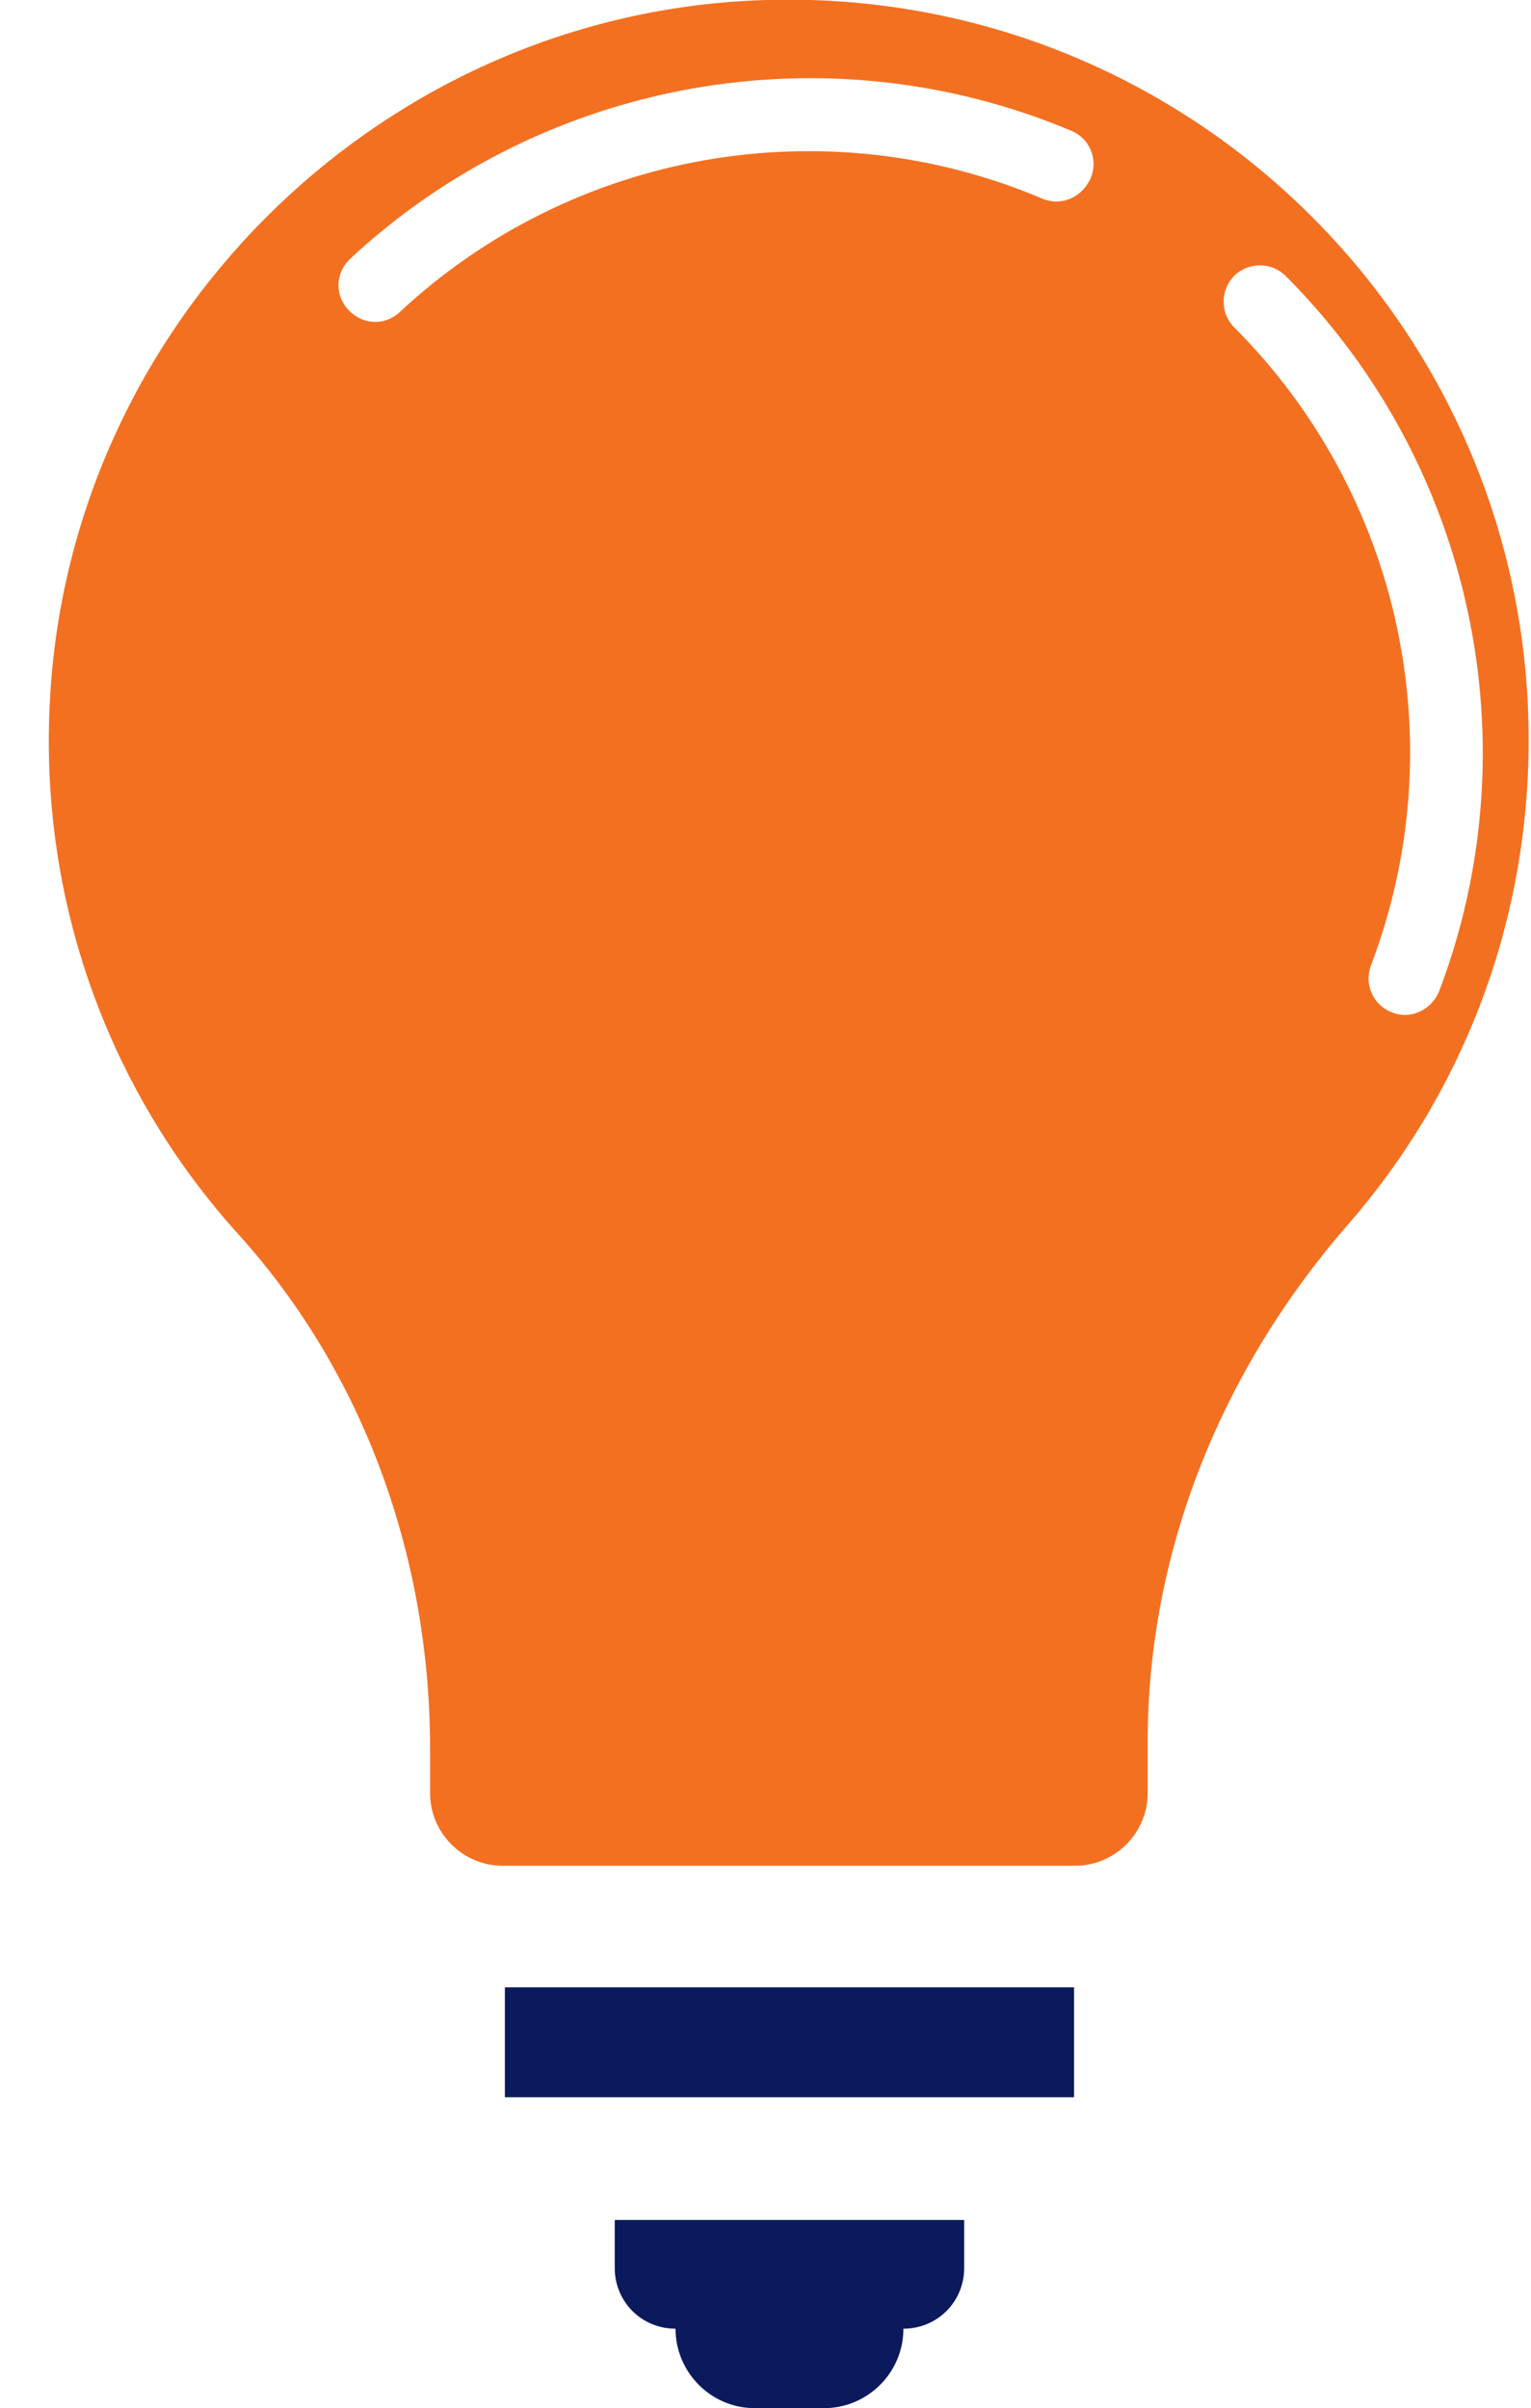 <?xml version="1.0" encoding="utf-8"?>
<!-- Generator: Adobe Illustrator 22.0.0, SVG Export Plug-In . SVG Version: 6.00 Build 0)  -->
<svg version="1.1" xmlns="http://www.w3.org/2000/svg" xmlns:xlink="http://www.w3.org/1999/xlink" x="0px" y="0px"
	 viewBox="0 0 131 206" style="enable-background:new 0 0 131 206;" xml:space="preserve">
<style type="text/css">
	.st0{fill:#0A1A5C;}
	.st1{fill:#F37021;}
	.st2{fill:#CCCCCC;}
	.st3{fill:#FFD4A6;}
	.st4{fill:#9DA3BE;}
	.st5{fill:#FF0000;}
	.st6{fill:#00FF00;}
	.st7{display:none;fill:#E5E5E5;}
	.st8{fill:none;stroke:#0A1A5C;stroke-width:5.018;stroke-linecap:round;stroke-linejoin:round;stroke-miterlimit:10;}
	.st9{fill:#0A195C;}
	.st10{fill:#FFFFFF;}
	.st11{fill:none;stroke:#FFFFFF;stroke-width:1.016;stroke-linecap:round;stroke-linejoin:round;stroke-miterlimit:10;}
	.st12{fill:#F26F21;}
	.st13{display:none;}
	.st14{display:inline;fill:#012169;}
	.st15{display:inline;}
	.st16{fill:#C8102E;}
	.st17{display:inline;fill-rule:evenodd;clip-rule:evenodd;fill:#E21936;}
	.st18{display:inline;fill-rule:evenodd;clip-rule:evenodd;fill:#FFD200;}
	.st19{display:inline;fill:#0A1A5C;}
	.st20{display:inline;fill:#0A1A5C;stroke:#000000;stroke-width:2.020941e-02;stroke-miterlimit:10;}
	
		.st21{display:inline;fill:none;stroke:#0A1A5C;stroke-width:1.127;stroke-linecap:round;stroke-linejoin:round;stroke-miterlimit:10;}
	.st22{fill:none;stroke:#F37021;stroke-width:4;stroke-miterlimit:10;}
	.st23{fill:none;stroke:#CCCCCC;stroke-miterlimit:10;}
	.st24{fill:none;stroke:#E6E6E6;stroke-width:1.212;stroke-miterlimit:10;}
	.st25{fill:#999999;}
	.st26{fill:#CCCCCC;stroke:#CCCCCC;stroke-width:1.021;stroke-miterlimit:10;}
	.st27{fill:#FFFFFF;stroke:#999999;stroke-width:0.583;stroke-miterlimit:10;}
	.st28{fill:none;stroke:#FFFFFF;stroke-width:0.773;stroke-linecap:round;stroke-linejoin:round;stroke-miterlimit:10;}
	.st29{fill-rule:evenodd;clip-rule:evenodd;fill:#FFFFFF;}
	.st30{fill:#FFFFFF;stroke:#FFFFFF;stroke-miterlimit:10;}
	.st31{fill:#FFFFFF;stroke:#FFFFFF;stroke-width:0.326;stroke-miterlimit:10;}
	.st32{fill-rule:evenodd;clip-rule:evenodd;fill:#0A1A5C;}
	.st33{fill:#FFFFFE;}
	.st34{fill:none;stroke:#CCCCCC;stroke-width:0.866;stroke-miterlimit:10;}
	.st35{fill:#FFFFFF;stroke:#CCCCCC;stroke-width:0.956;stroke-miterlimit:10;}
	.st36{fill:none;stroke:#CCCCCC;stroke-width:0.842;stroke-miterlimit:10;}
	.st37{fill:#999999;stroke:#CCCCCC;stroke-width:0.587;stroke-miterlimit:10;}
	.st38{fill:#CCCCCC;stroke:#CCCCCC;stroke-width:0.956;stroke-miterlimit:10;}
	.st39{fill:#FFFFFF;stroke:#CCCCCC;stroke-width:1.021;stroke-miterlimit:10;}
	.st40{fill-rule:evenodd;clip-rule:evenodd;}
	.st41{fill:#FFFFFF;stroke:#FFFFFF;stroke-width:0.773;stroke-linecap:round;stroke-linejoin:round;stroke-miterlimit:10;}
	.st42{opacity:0.6;}
	.st43{fill:none;}
	.st44{opacity:0.2;}
	.st45{fill:#FFFFFF;stroke:#FFFFFF;stroke-width:0.878;stroke-miterlimit:10;}
	.st46{fill:#FFFFFF;stroke:#FFFFFF;stroke-width:0.871;stroke-miterlimit:10;}
	.st47{fill:none;stroke:#B3B3B3;stroke-width:1.119;stroke-miterlimit:10;}
	.st48{fill:#0A1A5C;stroke:#CCCCCC;stroke-width:0.664;stroke-miterlimit:10;}
	.st49{fill:#0A1A5C;stroke:#CCCCCC;stroke-width:0.73;stroke-miterlimit:10;}
	.st50{fill:none;stroke:#CCCCCC;stroke-width:0.73;stroke-miterlimit:10;}
	.st51{fill:none;stroke:#FFFFFF;stroke-width:0.83;stroke-miterlimit:10;}
	.st52{fill:#FFFFFF;stroke:#FFFFFF;stroke-width:0.83;stroke-linecap:round;stroke-linejoin:round;stroke-miterlimit:10;}
	.st53{fill:#FFFFFF;stroke:#CCCCCC;stroke-width:0.786;stroke-miterlimit:10;}
	.st54{fill:#FFFFFF;stroke:#CCCCCC;stroke-width:0.863;stroke-miterlimit:10;}
	.st55{fill:#FFFFFF;stroke:#CCCCCC;stroke-width:0.612;stroke-miterlimit:10;}
	.st56{fill:#F9F9F9;stroke:#CCCCCC;stroke-width:0.786;stroke-miterlimit:10;}
	.st57{display:none;fill:#0A1A5C;}
	.st58{display:inline;fill:#FFFFFF;}
	.st59{fill:#0A1A5C;stroke:#CCCCCC;stroke-width:0.786;stroke-miterlimit:10;}
	.st60{opacity:0.4;fill:#0A1A5C;stroke:#CCCCCC;stroke-width:0.863;stroke-miterlimit:10;}
	.st61{opacity:0.4;fill:#0A1A5C;stroke:#CCCCCC;stroke-width:0.612;stroke-miterlimit:10;}
	.st62{fill:#AAAAAA;}
	.st63{fill:#E2E2E2;}
	.st64{fill:#565656;}
	.st65{fill:#E6E6E6;}
	.st66{fill:none;stroke:#000000;stroke-width:0.773;stroke-miterlimit:10;}
	.st67{stroke:#000000;stroke-width:0.773;stroke-linecap:round;stroke-linejoin:round;stroke-miterlimit:10;}
	.st68{fill:#9DA3BE;stroke:#FFFFFF;stroke-miterlimit:10;}
	.st69{fill-rule:evenodd;clip-rule:evenodd;fill:#F37021;}
	.st70{fill:#FFFFFF;stroke:#000000;stroke-width:0.75;stroke-miterlimit:10;}
	.st71{fill:#FFFFFF;stroke:#000000;stroke-miterlimit:10;}
	.st72{fill:#9DA3BE;stroke:#FFFFFF;stroke-width:0.75;stroke-miterlimit:10;}
	.st73{fill:#FFD4A6;stroke:#FFFFFF;stroke-width:0.75;stroke-miterlimit:10;}
	.st74{fill:#FFFFFF;stroke:#FFFFFF;stroke-width:0.75;stroke-miterlimit:10;}
	.st75{fill:none;stroke:#999999;stroke-width:10;stroke-linecap:round;stroke-linejoin:round;stroke-miterlimit:10;}
	.st76{fill:#FFFFFF;stroke:#999999;stroke-miterlimit:10;}
	.st77{fill:none;stroke:#FFFFFF;stroke-width:0.986;stroke-miterlimit:10;}
	.st78{opacity:0.1;}
	.st79{fill:none;stroke:#B3B3B3;stroke-width:10;stroke-linecap:round;stroke-miterlimit:10;}
	.st80{fill:none;stroke:#E6E6E6;stroke-width:1.239;stroke-miterlimit:10;}
	.st81{fill:none;stroke:#B3B3B3;stroke-width:1.222;stroke-miterlimit:10;}
	.st82{fill:none;stroke:#000000;stroke-width:2;stroke-miterlimit:10;}
	.st83{fill:none;stroke:#FFFFFF;stroke-width:3;stroke-linecap:round;stroke-linejoin:round;stroke-miterlimit:10;}
	.st84{fill:none;stroke:#FFFFFF;stroke-width:3;stroke-miterlimit:10;}
	.st85{fill:#FFFFFF;stroke:#FFFFFF;stroke-width:3;stroke-linecap:round;stroke-linejoin:round;stroke-miterlimit:10;}
	.st86{fill:none;stroke:#000000;stroke-width:3;stroke-miterlimit:10;}
	.st87{stroke:#000000;stroke-width:3;stroke-linecap:round;stroke-linejoin:round;stroke-miterlimit:10;}
	.st88{fill:#D8D8D8;}
	.st89{fill:none;stroke:#CCCCCC;stroke-width:1.597;stroke-miterlimit:10;}
	.st90{fill:#0A1A5C;stroke:#CCCCCC;stroke-width:1.419;stroke-miterlimit:10;}
	.st91{fill:#9DA3BE;stroke:#CCCCCC;stroke-width:1.419;stroke-miterlimit:10;}
	.st92{fill:none;stroke:#808080;stroke-miterlimit:10;}
	.st93{opacity:0.6;fill-rule:evenodd;clip-rule:evenodd;fill:#F37021;}
	.st94{opacity:0.8;fill-rule:evenodd;clip-rule:evenodd;fill:#F37021;}
	.st95{fill:none;stroke:#B3B3B3;stroke-width:0.984;stroke-miterlimit:10;}
	.st96{fill:#D3CCB9;}
	.st97{fill:#ADA794;}
	.st98{fill:#C4BFB3;}
	.st99{fill:#E69F87;}
	.st100{fill:#222027;}
	.st101{fill:#FFB296;}
	.st102{fill:#D6957E;}
	.st103{fill:#D47433;}
	.st104{fill:#F18539;}
	.st105{fill:#FFC43D;}
	.st106{fill:#FFCF61;}
	.st107{fill:#FFB614;}
	.st108{fill:#163D54;}
	.st109{fill:#1D5273;}
	.st110{fill:#BC4D39;}
	.st111{fill:#D1917B;}
	.st112{fill:#F2F4F6;}
	.st113{fill:#EBA48A;}
	.st114{fill:#000038;}
	.st115{fill:#ADADAD;}
	.st116{fill:#D6D6D6;}
	.st117{fill:#33313B;}
	.st118{fill:#565951;}
	.st119{fill:#7B6B5C;}
	.st120{fill:#493A27;}
	.st121{fill:#302415;}
	.st122{fill:#41301C;}
	.st123{fill:#8A392B;}
	.st124{fill:#3E403B;}
	.st125{fill:#484A43;}
	.st126{clip-path:url(#SVGID_2_);}
	.st127{fill:#E4DED0;}
	.st128{fill:#65685F;}
	.st129{fill:#7D827C;}
	.st130{fill:#575952;}
	.st131{fill:#393B35;}
	.st132{fill:#2F2D36;}
	.st133{fill:#3B3228;}
	.st134{fill:#42453E;}
	.st135{fill-rule:evenodd;clip-rule:evenodd;fill:#F3A521;}
	.st136{fill-rule:evenodd;clip-rule:evenodd;fill:#F38427;}
</style>
<g id="Color">
</g>
<g id="PROJECT_DETAIL">
</g>
<g id="MODULE_DETAIL_1_">
</g>
<g id="MENU_DETAIL">
</g>
<g id="WEB_1">
	<g id="body">
		<g id="dự_án">
		</g>
	</g>
	<g id="header">
	</g>
</g>
<g id="WEB_Ver_2">
	<g id="WEB_2">
		<g id="Header">
			<g id="logo">
			</g>
		</g>
		<g id="Body">
			<g id="thanh_menu">
			</g>
		</g>
		<g id="Table">
		</g>
	</g>
	<g id="PROJECT_HÌNH_ẢNH">
	</g>
</g>
<g id="TABLE_DETAIL">
</g>
<g id="icon_đèn">
</g>
<g id="ICON_CLOSE_WHITE">
</g>
<g id="ICON_SƠ_ĐỒ">
</g>
<g id="ICON_SOLAR">
</g>
<g id="ICON_GRID">
</g>
<g id="ICON_WIND">
</g>
<g id="ICON_BATTERY">
</g>
<g id="ICON_LOAD">
</g>
<g id="SOLAR_BLACK">
</g>
<g id="GRID_BLACK">
</g>
<g id="WIND_BLACK">
</g>
<g id="BATTERY_BLACK">
</g>
<g id="LOAD_BLACK">
</g>
<g id="ICON">
</g>
<g id="TAB_SITE">
</g>
<g id="Layer_36">
</g>
<g id="Layer_35">
</g>
<g id="Layer_34">
</g>
<g id="Layer_33">
	<g id="XMLID_9_">
		<g id="XMLID_14_">
			<rect id="XMLID_16_" x="43.2" y="170" class="st0" width="48.7" height="9.4"/>
			<path id="XMLID_15_" class="st0" d="M57.8,199.2L57.8,199.2L57.8,199.2c0,3.7,3,6.8,6.8,6.8h5.9c3.7,0,6.8-3,6.8-6.8l0,0h0
				c2.9,0,5.2-2.3,5.2-5.2v-4.1H52.6v4.1C52.6,196.9,54.9,199.2,57.8,199.2z"/>
		</g>
		<path id="XMLID_10_" class="st1" d="M63.4,0.1C31.8,2.1,6.2,27.8,4.3,59.4c-1.1,17.8,5.2,34.2,16.2,46.3
			c10.8,12,16.3,27.8,16.3,43.9v3.8c0,3.4,2.8,6.2,6.2,6.2h49c3.4,0,6.2-2.8,6.2-6.2V149c0-16.4,6.4-31.9,17.1-44.2
			c9.7-11.1,15.5-25.6,15.5-41.5C130.8,27,100.2-2.2,63.4,0.1z M93.3,15.3c-0.2,0.4-0.4,0.7-0.7,1c-0.9,0.9-2.2,1.2-3.4,0.7
			c-18.6-7.9-40.2-4.1-55,9.7c-1.3,1.2-3.2,1.1-4.4-0.2c-1.2-1.3-1.1-3.2,0.2-4.4C46.6,6.7,70.8,2.4,91.7,11.2
			C93.3,11.9,94,13.7,93.3,15.3z M122.4,85.9c-0.8,0.8-2.1,1.2-3.3,0.7c-1.6-0.6-2.4-2.4-1.8-4c7.2-18.9,2.6-40.3-11.7-54.6
			c-1.2-1.2-1.2-3.2,0-4.4c1.2-1.2,3.2-1.2,4.4,0c16,16,21.2,40.1,13.1,61.3C122.9,85.3,122.7,85.6,122.4,85.9z"/>
	</g>
</g>
</svg>
